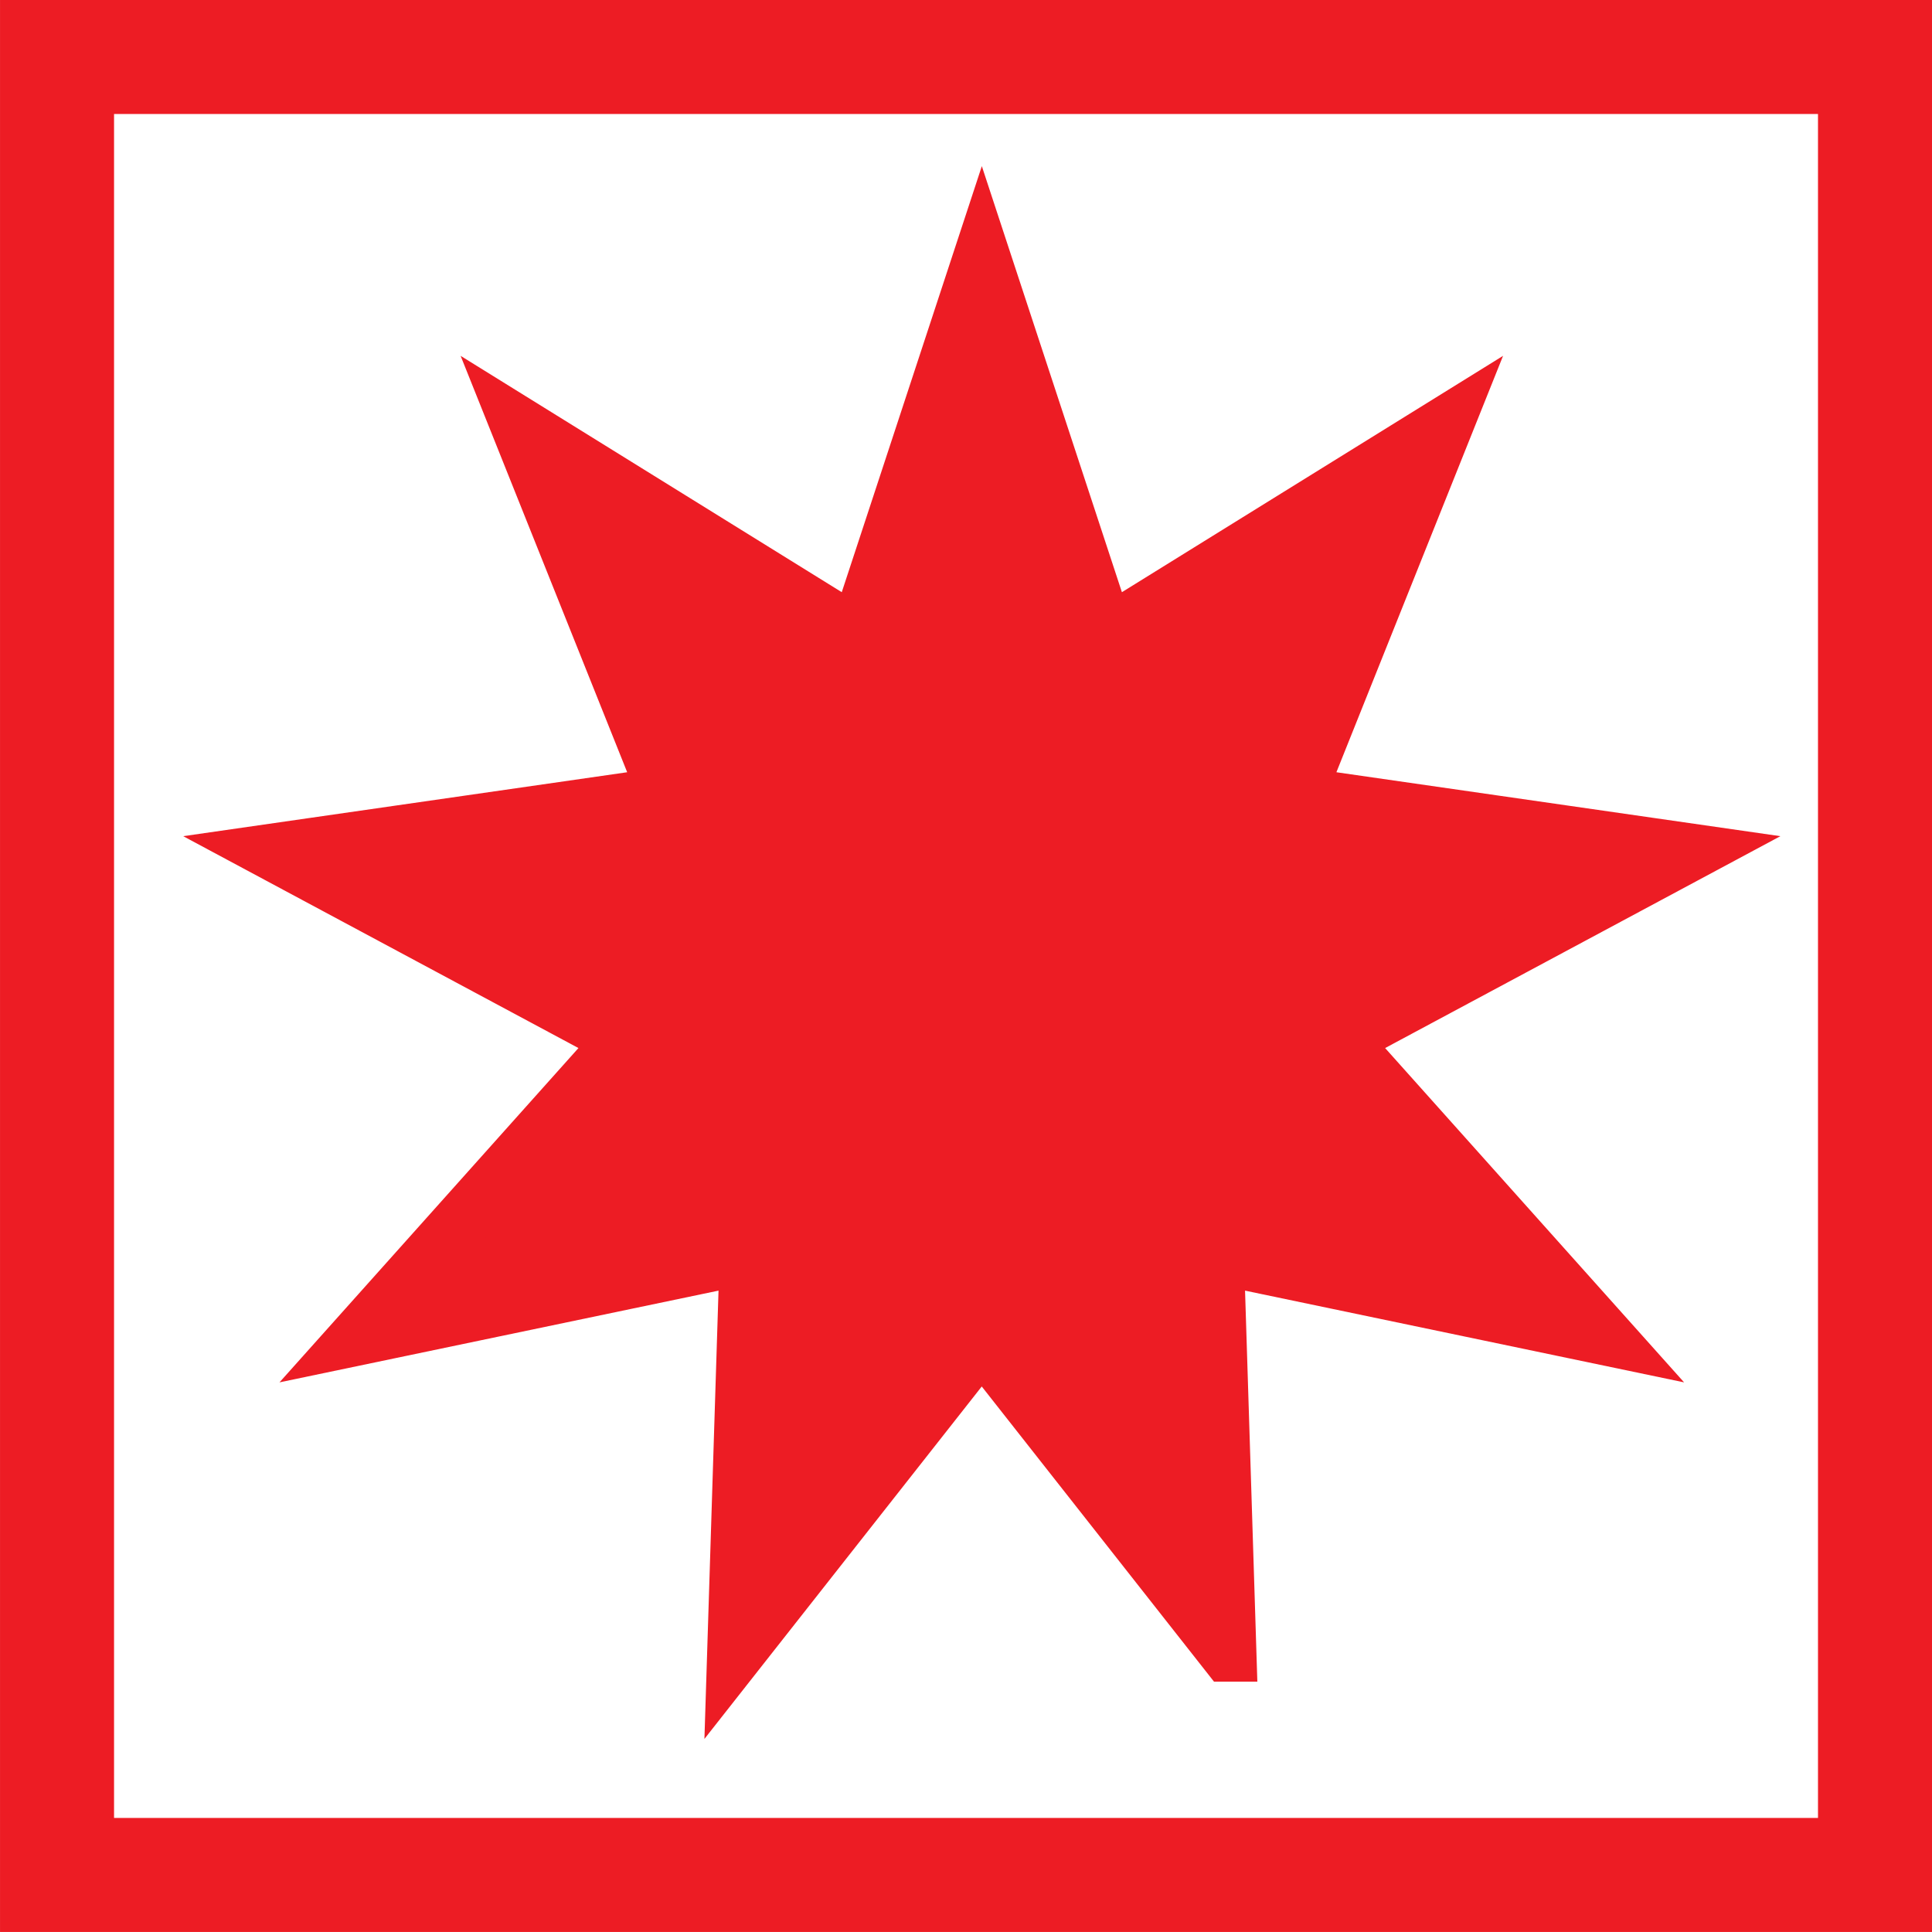 <?xml version="1.0" encoding="UTF-8" standalone="no"?>
<svg
   xmlns:dc="http://purl.org/dc/elements/1.1/"
   xmlns:cc="http://creativecommons.org/ns#"
   xmlns:rdf="http://www.w3.org/1999/02/22-rdf-syntax-ns#"
   xmlns:svg="http://www.w3.org/2000/svg"
   xmlns="http://www.w3.org/2000/svg"
   viewBox="0 0 27.025 27.025"
   height="27.025"
   width="27.025"
   xml:space="preserve"
   version="1.1"
   id="svg2"><defs
     id="defs6" /><g
     transform="matrix(1.25,0,0,-1.25,-417.051,100.367)"
     id="g10"><path
       d="m 334.279,79.656 20.344,0 0,-20.344 -20.344,0 0,20.344 z"
       style="fill:none;stroke:#ed1c24;stroke-width:1.276;stroke-linecap:butt;stroke-linejoin:miter;stroke-miterlimit:3.864;stroke-dasharray:none;stroke-opacity:1"
       id="path284" /><path
       d="m 347.381,61.794 -2.754,3.5 -2.754,-3.5 0.14,4.452 -4.36,-0.911 2.969,3.32 -3.925,2.104 4.409,0.635 -1.654,4.135 3.785,-2.347 1.391,4.231 1.391,-4.231 3.785,2.347 -1.655,-4.135 4.409,-0.635 -3.925,-2.104 2.969,-3.32 -4.36,0.911 0.14,-4.452 z"
       style="fill:#ed1c24;fill-opacity:1;fill-rule:nonzero;stroke:#ed1c24;stroke-width:0.638;stroke-linecap:round;stroke-linejoin:miter;stroke-miterlimit:3.864;stroke-dasharray:none;stroke-opacity:1"
       id="path286" /></g></svg>